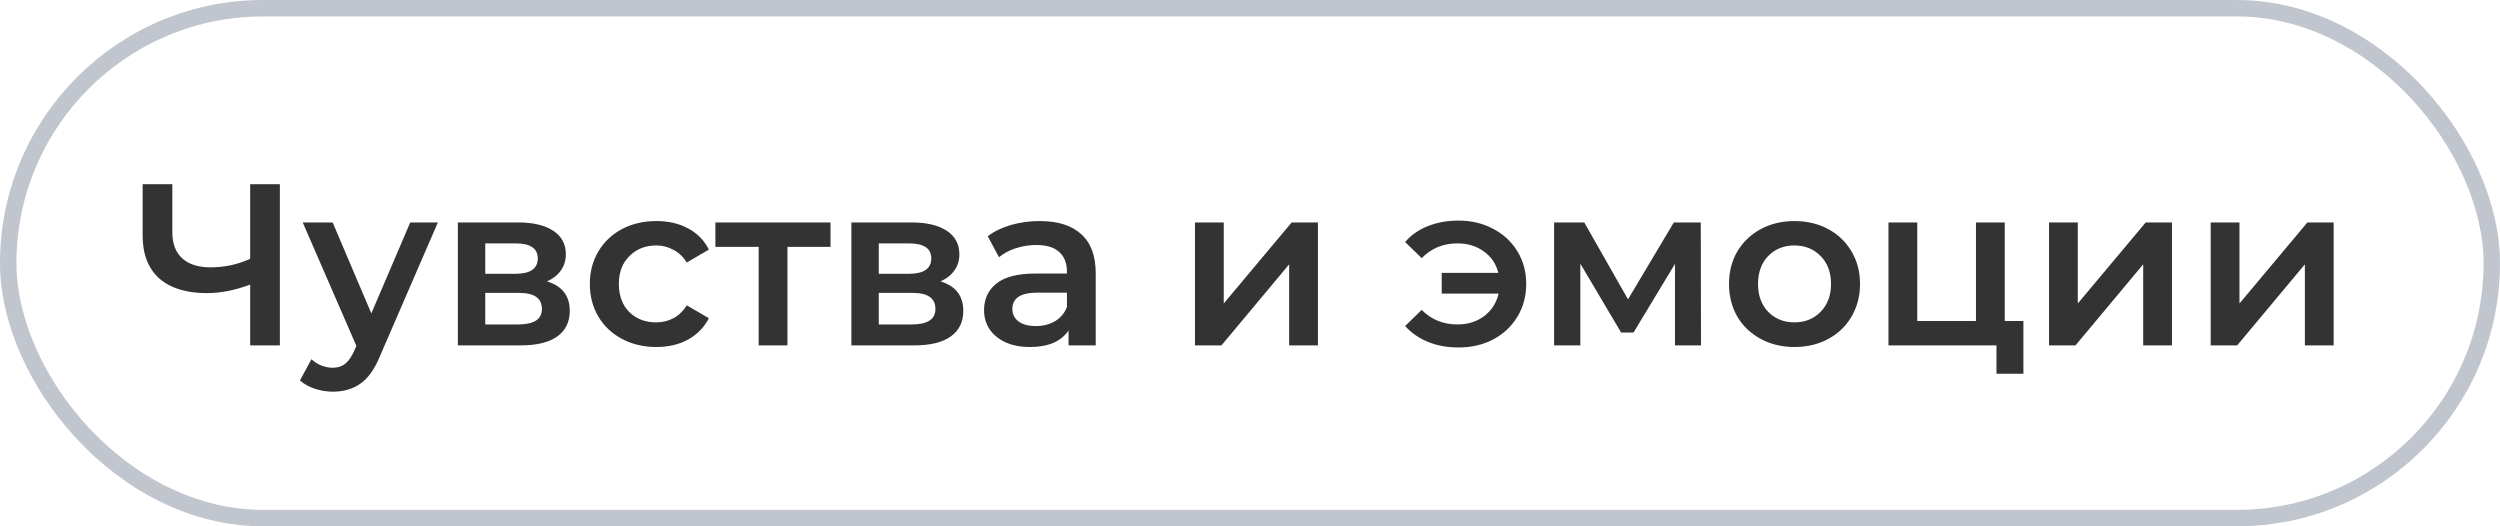 <svg width="152" height="32" viewBox="0 0 152 32" fill="none" xmlns="http://www.w3.org/2000/svg">
<path d="M17.016 11.2V21H15.21V17.304C14.286 17.649 13.409 17.822 12.578 17.822C11.327 17.822 10.361 17.523 9.68 16.926C9.008 16.319 8.672 15.451 8.672 14.322V11.2H10.478V14.126C10.478 14.817 10.679 15.344 11.08 15.708C11.481 16.072 12.055 16.254 12.802 16.254C13.651 16.254 14.454 16.081 15.21 15.736V11.2H17.016ZM26.623 13.524L23.123 21.602C22.796 22.414 22.399 22.983 21.933 23.31C21.466 23.646 20.901 23.814 20.239 23.814C19.865 23.814 19.497 23.753 19.133 23.632C18.769 23.511 18.47 23.343 18.237 23.128L18.937 21.84C19.105 21.999 19.301 22.125 19.525 22.218C19.758 22.311 19.991 22.358 20.225 22.358C20.533 22.358 20.785 22.279 20.981 22.12C21.186 21.961 21.373 21.695 21.541 21.322L21.667 21.028L18.405 13.524H20.225L22.577 19.054L24.943 13.524H26.623ZM33.256 17.108C34.18 17.388 34.642 17.985 34.642 18.9C34.642 19.572 34.39 20.09 33.886 20.454C33.382 20.818 32.635 21 31.646 21H27.838V13.524H31.492C32.407 13.524 33.121 13.692 33.634 14.028C34.147 14.364 34.404 14.84 34.404 15.456C34.404 15.839 34.301 16.17 34.096 16.45C33.9 16.73 33.62 16.949 33.256 17.108ZM29.504 16.646H31.338C32.243 16.646 32.696 16.333 32.696 15.708C32.696 15.101 32.243 14.798 31.338 14.798H29.504V16.646ZM31.506 19.726C32.467 19.726 32.948 19.413 32.948 18.788C32.948 18.461 32.836 18.219 32.612 18.06C32.388 17.892 32.038 17.808 31.562 17.808H29.504V19.726H31.506ZM39.908 21.098C39.133 21.098 38.438 20.935 37.822 20.608C37.206 20.281 36.725 19.829 36.38 19.25C36.035 18.662 35.862 17.999 35.862 17.262C35.862 16.525 36.035 15.867 36.38 15.288C36.725 14.709 37.201 14.257 37.808 13.93C38.424 13.603 39.124 13.44 39.908 13.44C40.645 13.44 41.289 13.589 41.84 13.888C42.4 14.187 42.82 14.616 43.1 15.176L41.756 15.96C41.541 15.615 41.271 15.358 40.944 15.19C40.627 15.013 40.277 14.924 39.894 14.924C39.241 14.924 38.699 15.139 38.27 15.568C37.841 15.988 37.626 16.553 37.626 17.262C37.626 17.971 37.836 18.541 38.256 18.97C38.685 19.39 39.231 19.6 39.894 19.6C40.277 19.6 40.627 19.516 40.944 19.348C41.271 19.171 41.541 18.909 41.756 18.564L43.1 19.348C42.811 19.908 42.386 20.342 41.826 20.65C41.275 20.949 40.636 21.098 39.908 21.098ZM50.495 15.008H47.877V21H46.127V15.008H43.495V13.524H50.495V15.008ZM57.182 17.108C58.106 17.388 58.568 17.985 58.568 18.9C58.568 19.572 58.316 20.09 57.812 20.454C57.308 20.818 56.561 21 55.572 21H51.764V13.524H55.418C56.333 13.524 57.047 13.692 57.56 14.028C58.073 14.364 58.33 14.84 58.33 15.456C58.33 15.839 58.227 16.17 58.022 16.45C57.826 16.73 57.546 16.949 57.182 17.108ZM53.43 16.646H55.264C56.169 16.646 56.622 16.333 56.622 15.708C56.622 15.101 56.169 14.798 55.264 14.798H53.43V16.646ZM55.432 19.726C56.393 19.726 56.874 19.413 56.874 18.788C56.874 18.461 56.762 18.219 56.538 18.06C56.314 17.892 55.964 17.808 55.488 17.808H53.43V19.726H55.432ZM63.218 13.44C64.319 13.44 65.159 13.706 65.738 14.238C66.326 14.761 66.62 15.554 66.62 16.618V21H64.968V20.09C64.753 20.417 64.445 20.669 64.044 20.846C63.652 21.014 63.176 21.098 62.616 21.098C62.056 21.098 61.566 21.005 61.146 20.818C60.726 20.622 60.399 20.356 60.166 20.02C59.942 19.675 59.83 19.287 59.83 18.858C59.83 18.186 60.077 17.649 60.572 17.248C61.076 16.837 61.864 16.632 62.938 16.632H64.87V16.52C64.87 15.997 64.711 15.596 64.394 15.316C64.086 15.036 63.624 14.896 63.008 14.896C62.588 14.896 62.172 14.961 61.762 15.092C61.361 15.223 61.02 15.405 60.74 15.638L60.054 14.364C60.446 14.065 60.917 13.837 61.468 13.678C62.019 13.519 62.602 13.44 63.218 13.44ZM62.98 19.824C63.419 19.824 63.806 19.726 64.142 19.53C64.487 19.325 64.73 19.035 64.87 18.662V17.794H63.064C62.056 17.794 61.552 18.125 61.552 18.788C61.552 19.105 61.678 19.357 61.93 19.544C62.182 19.731 62.532 19.824 62.98 19.824ZM72.654 13.524H74.404V18.452L78.534 13.524H80.13V21H78.38V16.072L74.264 21H72.654V13.524ZM88.678 13.412C89.462 13.412 90.166 13.58 90.792 13.916C91.417 14.243 91.907 14.7 92.262 15.288C92.616 15.867 92.794 16.525 92.794 17.262C92.794 17.999 92.616 18.662 92.262 19.25C91.907 19.838 91.417 20.3 90.792 20.636C90.166 20.963 89.462 21.126 88.678 21.126C87.996 21.126 87.38 21.014 86.83 20.79C86.279 20.566 85.812 20.244 85.43 19.824L86.438 18.844C87.026 19.432 87.749 19.726 88.608 19.726C89.242 19.726 89.784 19.558 90.232 19.222C90.689 18.877 90.983 18.419 91.114 17.85H87.656V16.59H91.1C90.96 16.039 90.666 15.605 90.218 15.288C89.77 14.961 89.233 14.798 88.608 14.798C87.749 14.798 87.026 15.097 86.438 15.694L85.43 14.714C85.803 14.285 86.265 13.963 86.816 13.748C87.376 13.524 87.996 13.412 88.678 13.412ZM101.839 21V16.044L99.319 20.216H98.562L96.085 16.03V21H94.489V13.524H96.323L98.983 18.2L101.769 13.524H103.407L103.421 21H101.839ZM109.1 21.098C108.344 21.098 107.662 20.935 107.056 20.608C106.449 20.281 105.973 19.829 105.628 19.25C105.292 18.662 105.124 17.999 105.124 17.262C105.124 16.525 105.292 15.867 105.628 15.288C105.973 14.709 106.449 14.257 107.056 13.93C107.662 13.603 108.344 13.44 109.1 13.44C109.865 13.44 110.551 13.603 111.158 13.93C111.764 14.257 112.236 14.709 112.572 15.288C112.917 15.867 113.09 16.525 113.09 17.262C113.09 17.999 112.917 18.662 112.572 19.25C112.236 19.829 111.764 20.281 111.158 20.608C110.551 20.935 109.865 21.098 109.1 21.098ZM109.1 19.6C109.744 19.6 110.276 19.385 110.696 18.956C111.116 18.527 111.326 17.962 111.326 17.262C111.326 16.562 111.116 15.997 110.696 15.568C110.276 15.139 109.744 14.924 109.1 14.924C108.456 14.924 107.924 15.139 107.504 15.568C107.093 15.997 106.888 16.562 106.888 17.262C106.888 17.962 107.093 18.527 107.504 18.956C107.924 19.385 108.456 19.6 109.1 19.6ZM123.023 19.516V22.722H121.385V21H114.819V13.524H116.569V19.516H120.139V13.524H121.889V19.516H123.023ZM124.58 13.524H126.33V18.452L130.46 13.524H132.056V21H130.306V16.072L126.19 21H124.58V13.524ZM134.41 13.524H136.16V18.452L140.29 13.524H141.886V21H140.136V16.072L136.02 21H134.41V13.524Z" fill="#333333"/>
<rect x="0.5" y="0.5" width="151" height="31" rx="15.5" stroke="#C1C5CD"/>
</svg>

